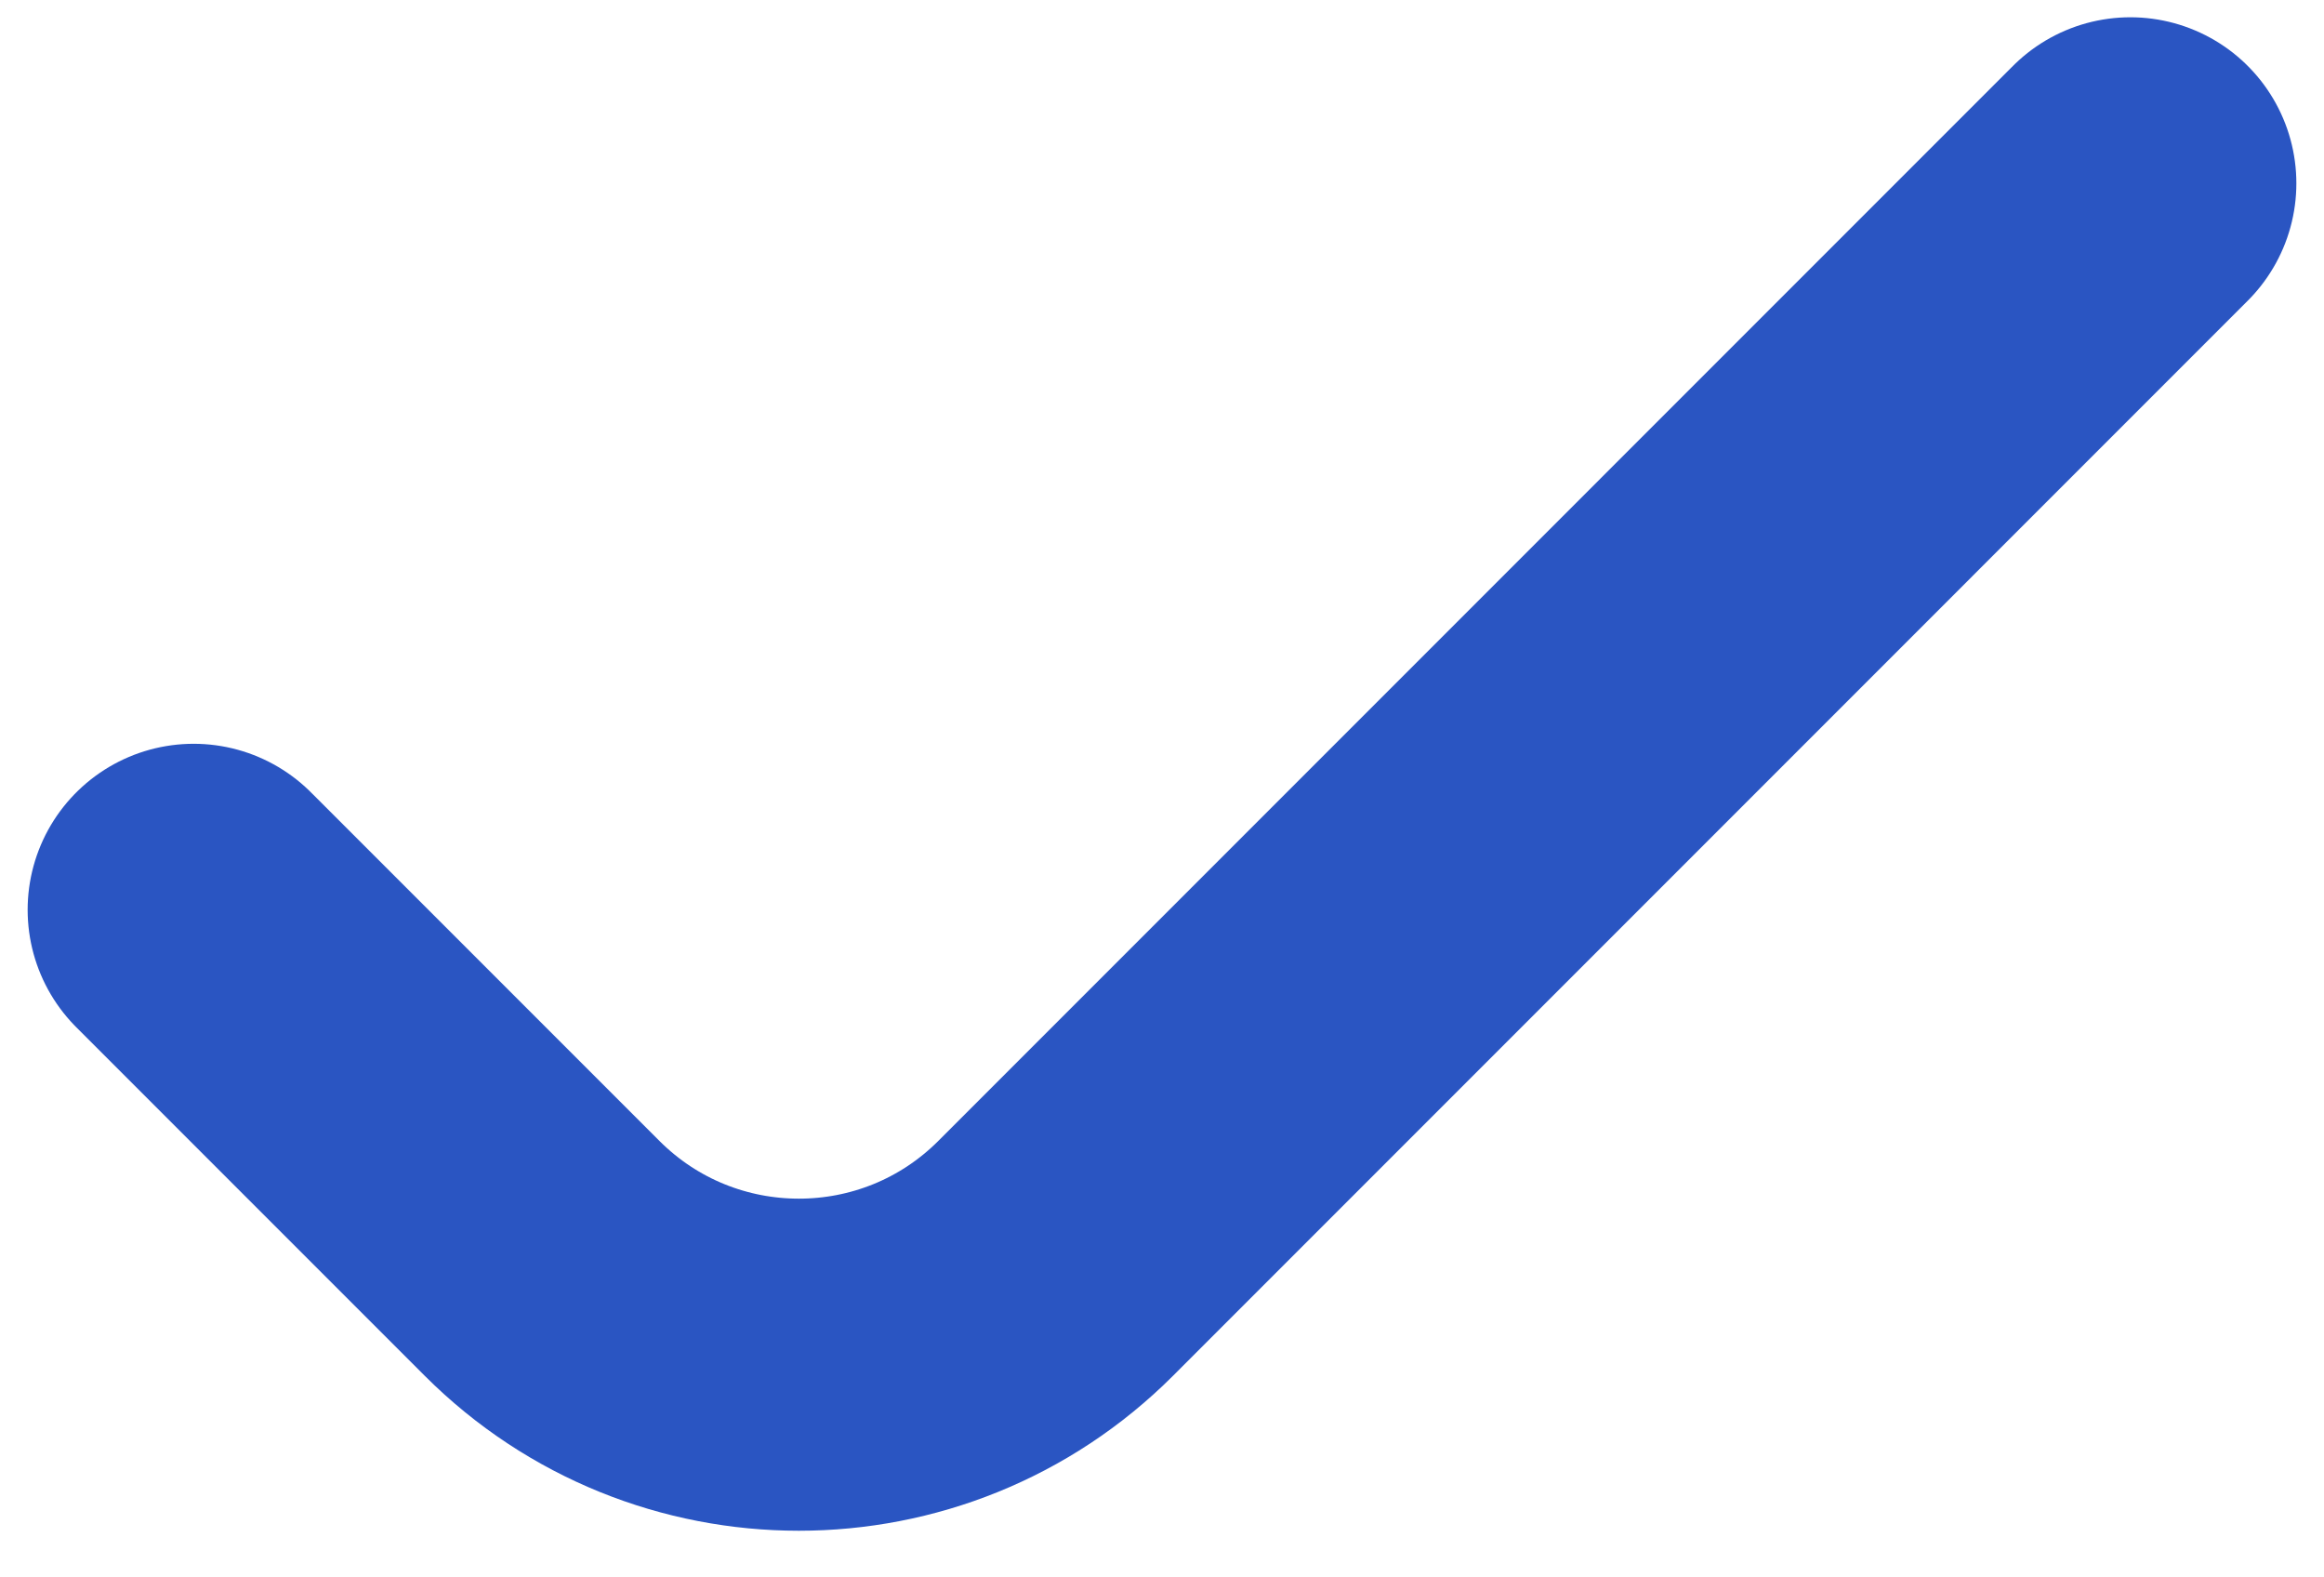<svg width="28" height="19" viewBox="0 0 28 19" fill="none" xmlns="http://www.w3.org/2000/svg">
<path d="M2.333 10.959L6.531 15.157C8.24 16.865 11.01 16.865 12.719 15.157L25.667 2.208" stroke="#2A55C2" stroke-width="4" stroke-linecap="round" stroke-linejoin="round"/>
</svg>
